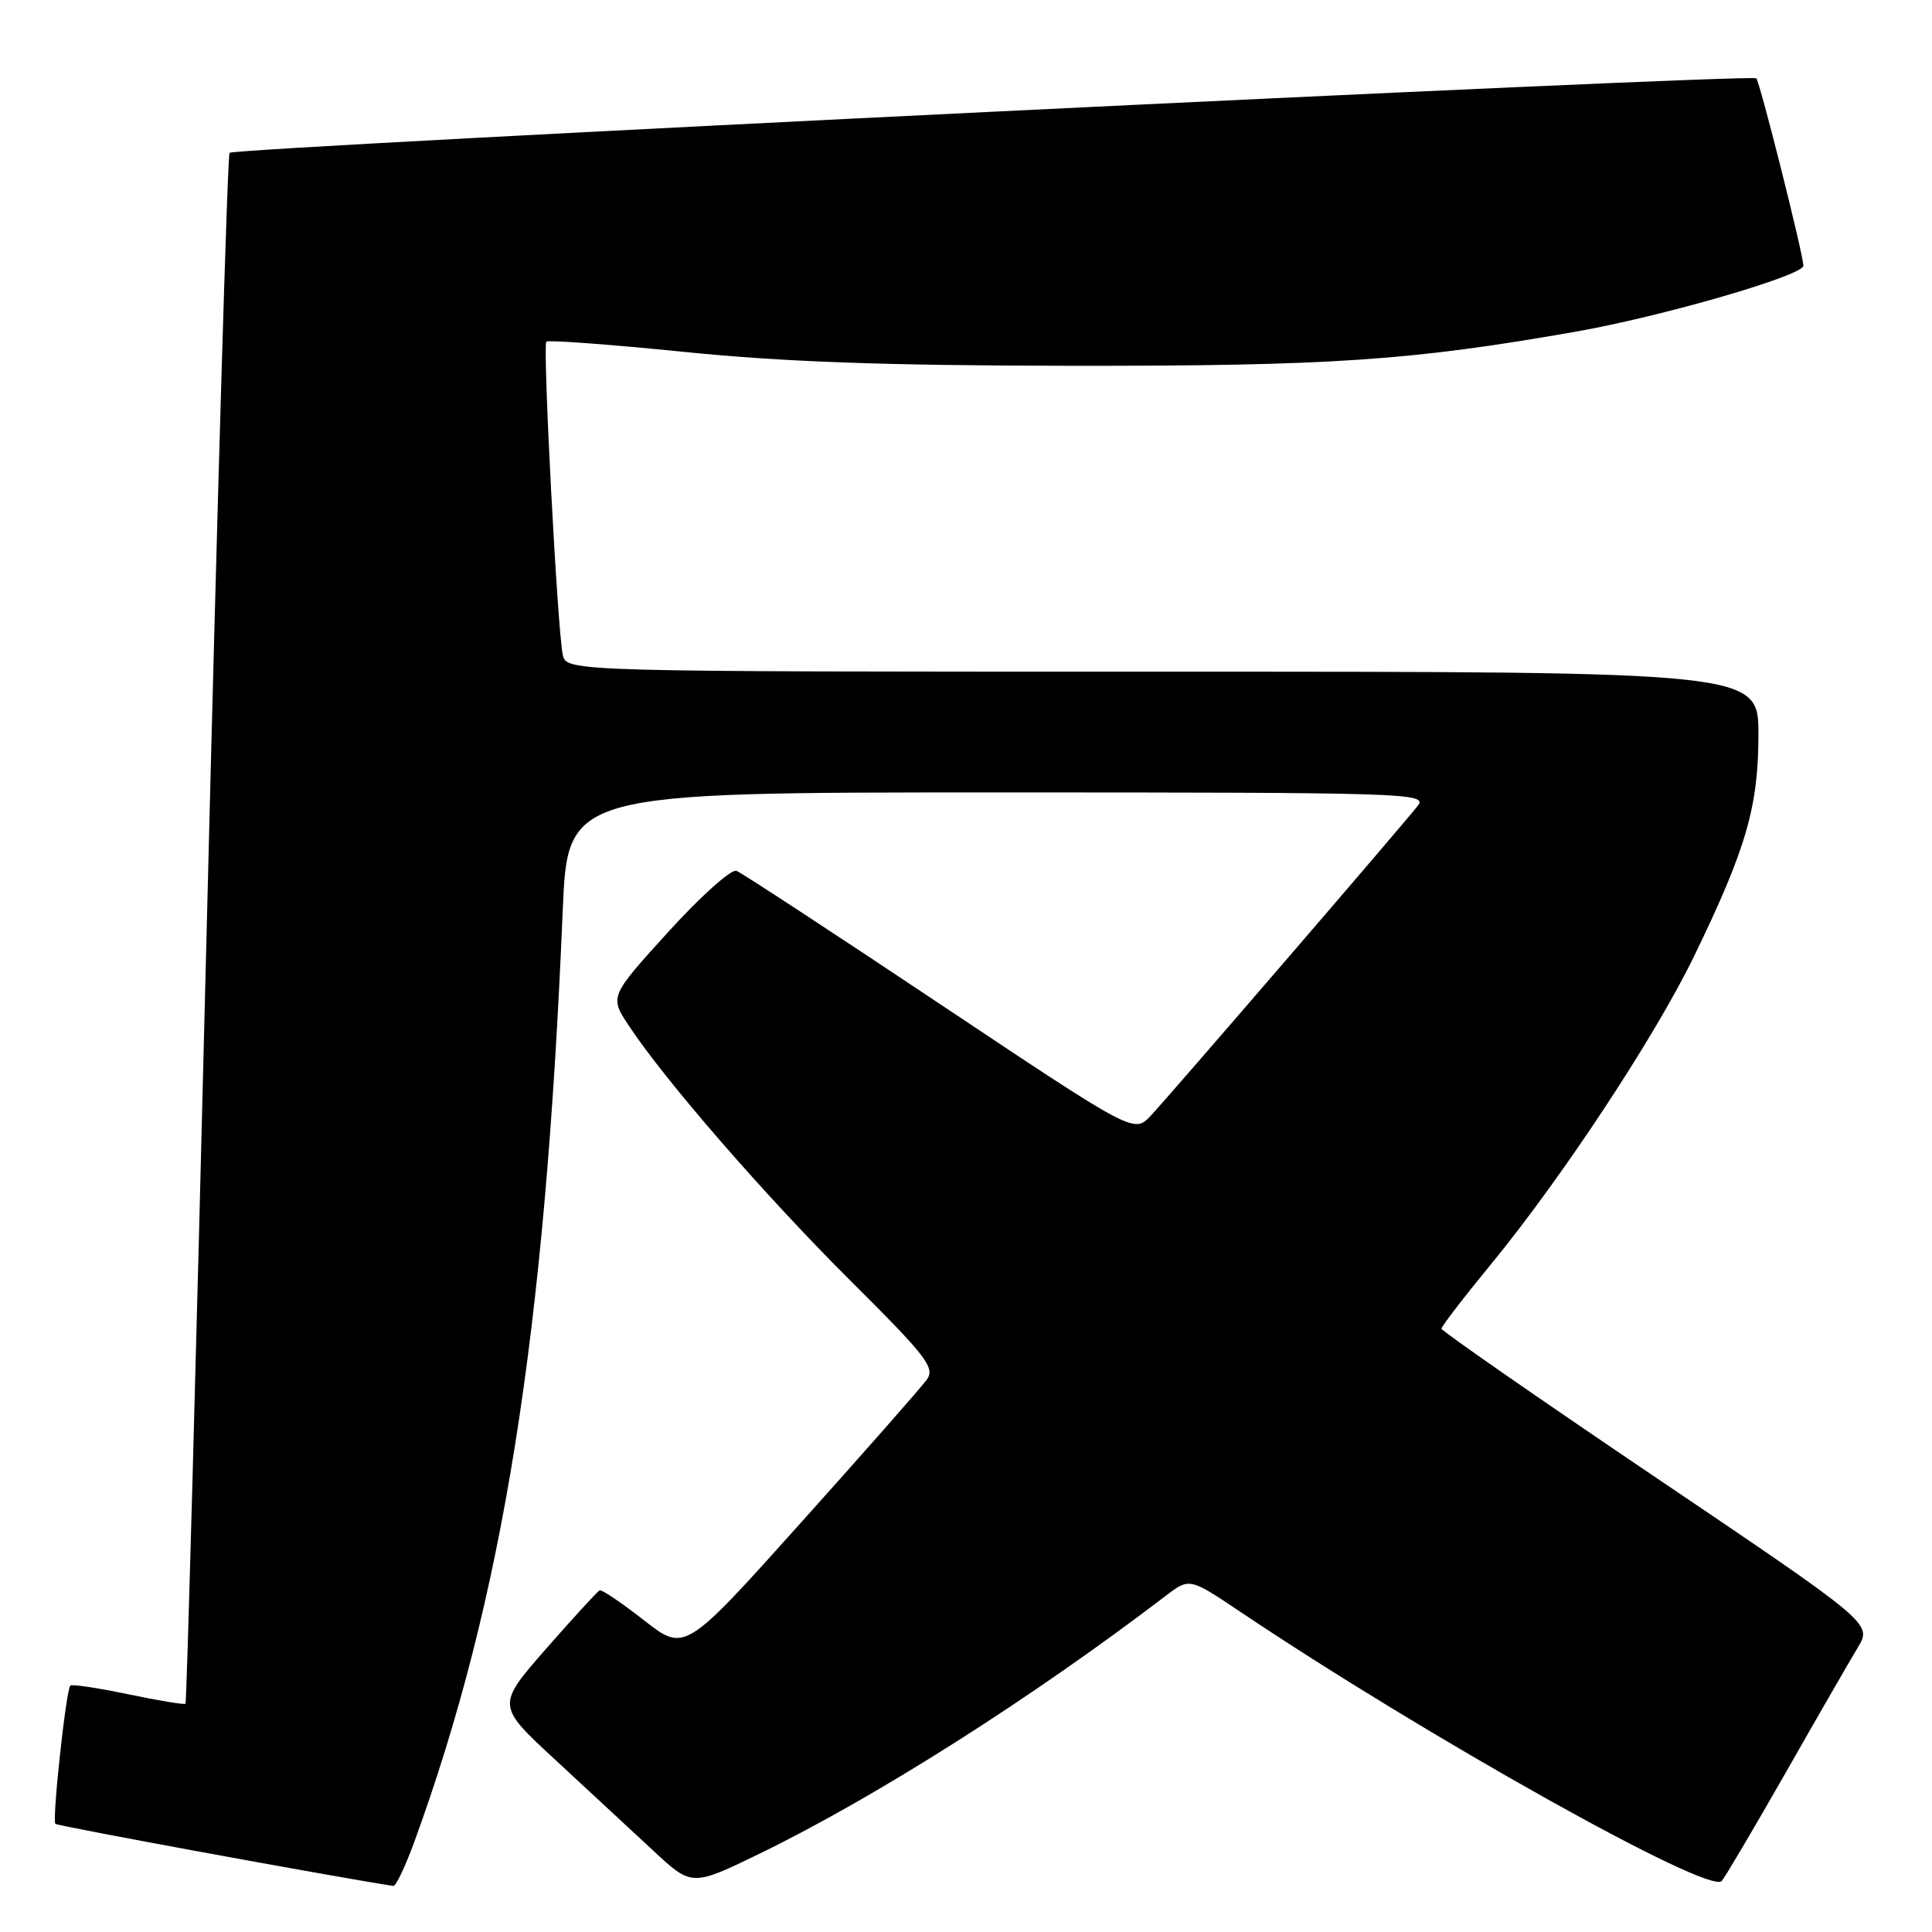<?xml version="1.0" encoding="UTF-8" standalone="no"?>
<!DOCTYPE svg PUBLIC "-//W3C//DTD SVG 1.1//EN" "http://www.w3.org/Graphics/SVG/1.1/DTD/svg11.dtd" >
<svg xmlns="http://www.w3.org/2000/svg" xmlns:xlink="http://www.w3.org/1999/xlink" version="1.1" viewBox="0 0 256 256">
 <g >
 <path fill="currentColor"
d=" M 54.89 244.08 C 66.66 211.80 72.22 176.94 74.56 120.75 C 75.21 105.00 75.21 105.00 132.23 105.00 C 186.38 105.00 189.18 105.09 187.88 106.75 C 185.77 109.44 154.97 145.19 152.47 147.85 C 150.26 150.19 150.26 150.19 124.55 133.04 C 110.41 123.60 98.28 115.66 97.59 115.39 C 96.89 115.13 92.83 118.77 88.55 123.48 C 80.77 132.05 80.77 132.05 83.33 135.92 C 88.17 143.24 101.45 158.51 112.76 169.77 C 122.86 179.82 123.94 181.24 122.79 182.83 C 122.08 183.82 114.58 192.34 106.12 201.77 C 90.74 218.92 90.74 218.92 85.35 214.71 C 82.39 212.39 79.74 210.60 79.46 210.73 C 79.18 210.85 75.98 214.34 72.36 218.47 C 65.78 225.99 65.78 225.99 73.64 233.24 C 77.95 237.23 83.78 242.63 86.58 245.24 C 91.68 249.98 91.68 249.98 100.73 245.58 C 116.04 238.13 136.69 225.02 154.43 211.48 C 157.61 209.06 157.61 209.06 164.19 213.47 C 188.99 230.11 226.39 251.04 228.13 249.25 C 228.52 248.84 232.31 242.43 236.55 235.00 C 240.78 227.57 245.10 220.07 246.16 218.32 C 248.08 215.14 248.08 215.14 219.54 195.87 C 203.84 185.27 191.00 176.35 191.00 176.05 C 191.01 175.75 193.96 171.90 197.58 167.50 C 207.00 156.02 219.28 137.40 224.47 126.71 C 231.37 112.50 233.00 106.90 233.00 97.34 C 233.00 89.00 233.00 89.00 154.02 89.00 C 75.04 89.00 75.04 89.00 74.57 86.75 C 73.85 83.36 71.89 45.78 72.39 45.27 C 72.64 45.03 80.86 45.64 90.67 46.63 C 103.85 47.96 117.24 48.44 142.00 48.47 C 176.38 48.50 186.98 47.78 208.78 43.95 C 220.22 41.94 239.03 36.49 238.96 35.20 C 238.87 33.40 233.19 10.86 232.72 10.38 C 232.06 9.73 31.13 19.53 30.42 20.25 C 30.14 20.53 28.78 66.82 27.39 123.11 C 26.00 179.40 24.74 225.59 24.58 225.75 C 24.43 225.91 21.01 225.34 17.00 224.50 C 12.99 223.66 9.53 223.14 9.32 223.35 C 8.75 223.91 6.88 241.22 7.34 241.67 C 7.62 241.96 43.95 248.63 52.12 249.90 C 52.45 249.96 53.70 247.33 54.89 244.08 Z "/>
</g>
</svg>